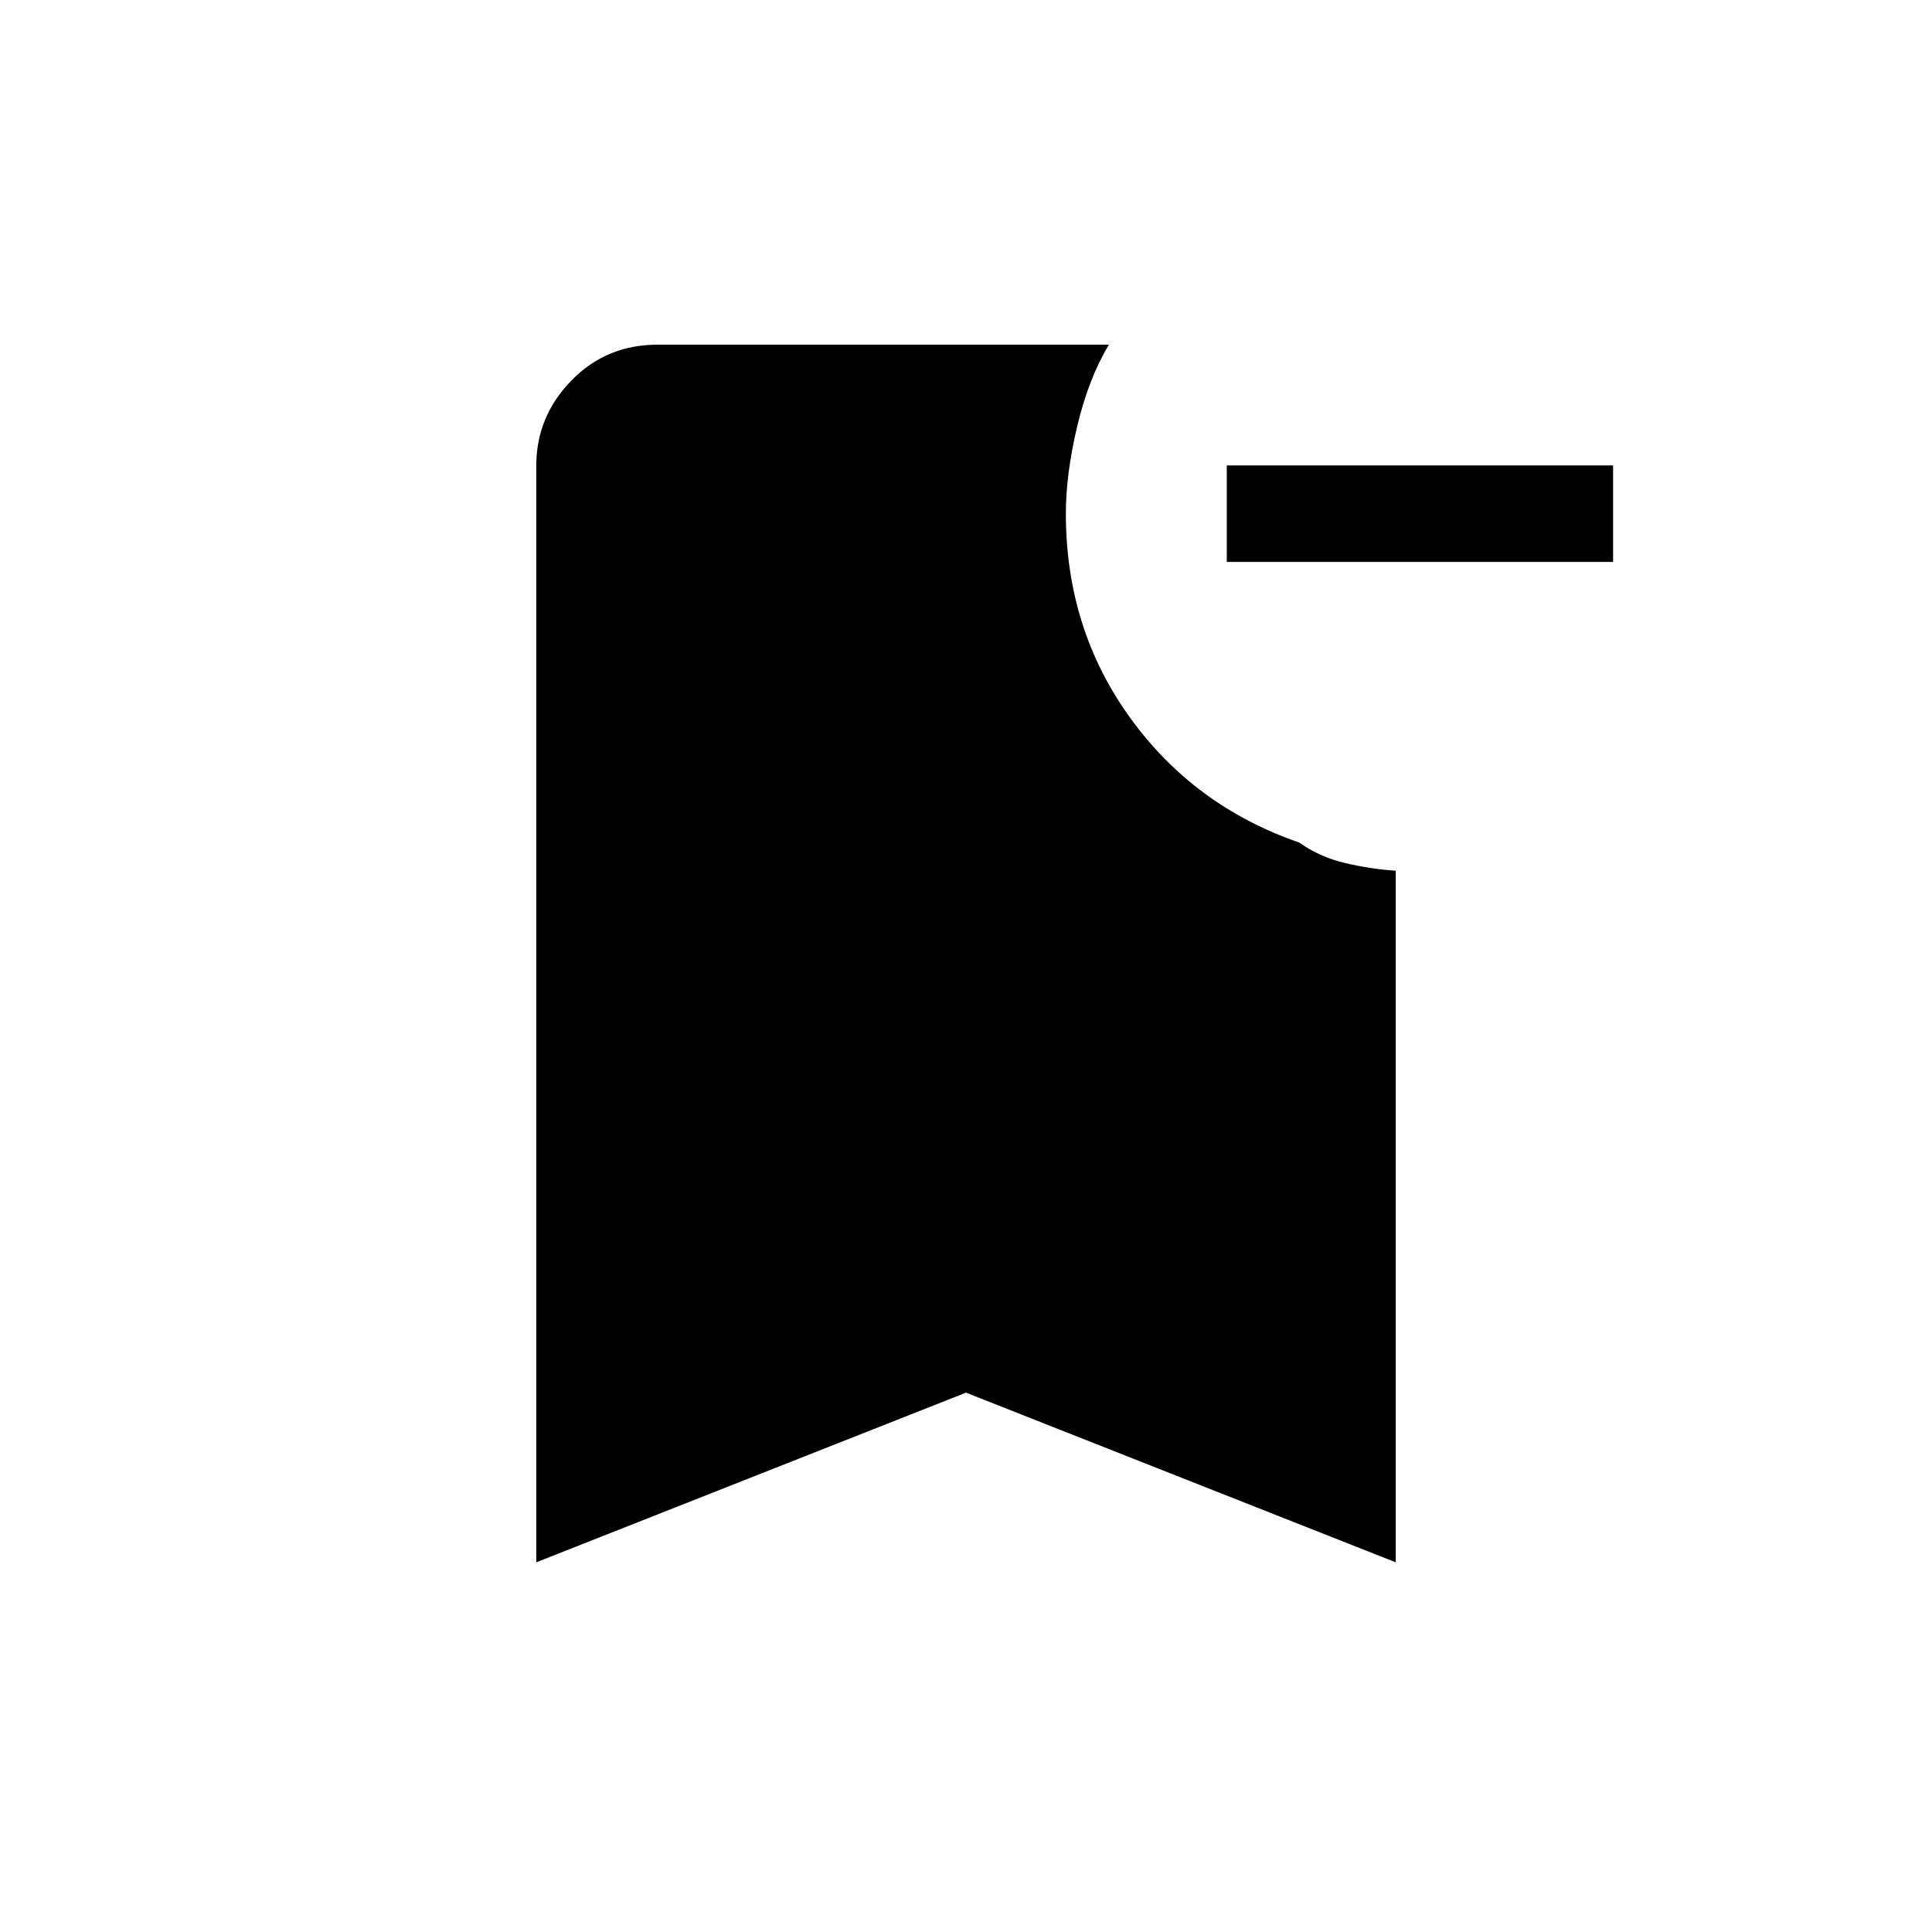 <svg xmlns="http://www.w3.org/2000/svg" height="20" viewBox="0 -960 960 960" width="20"><path d="M801.54-680.77H609.58v-47.96h191.96v47.96ZM266.46-183.69v-544.77q0-24.5 17.39-42.38 17.38-17.89 42.88-17.89H551q-10.19 17-15.79 40.73-5.59 23.73-5.59 43.15 0 57.24 31.82 101.35 31.83 44.12 84.14 62.15 10.11 7.23 22.98 10.23 12.86 3 24.98 3.77v343.66L480-268l-213.54 84.31Z"/></svg>
